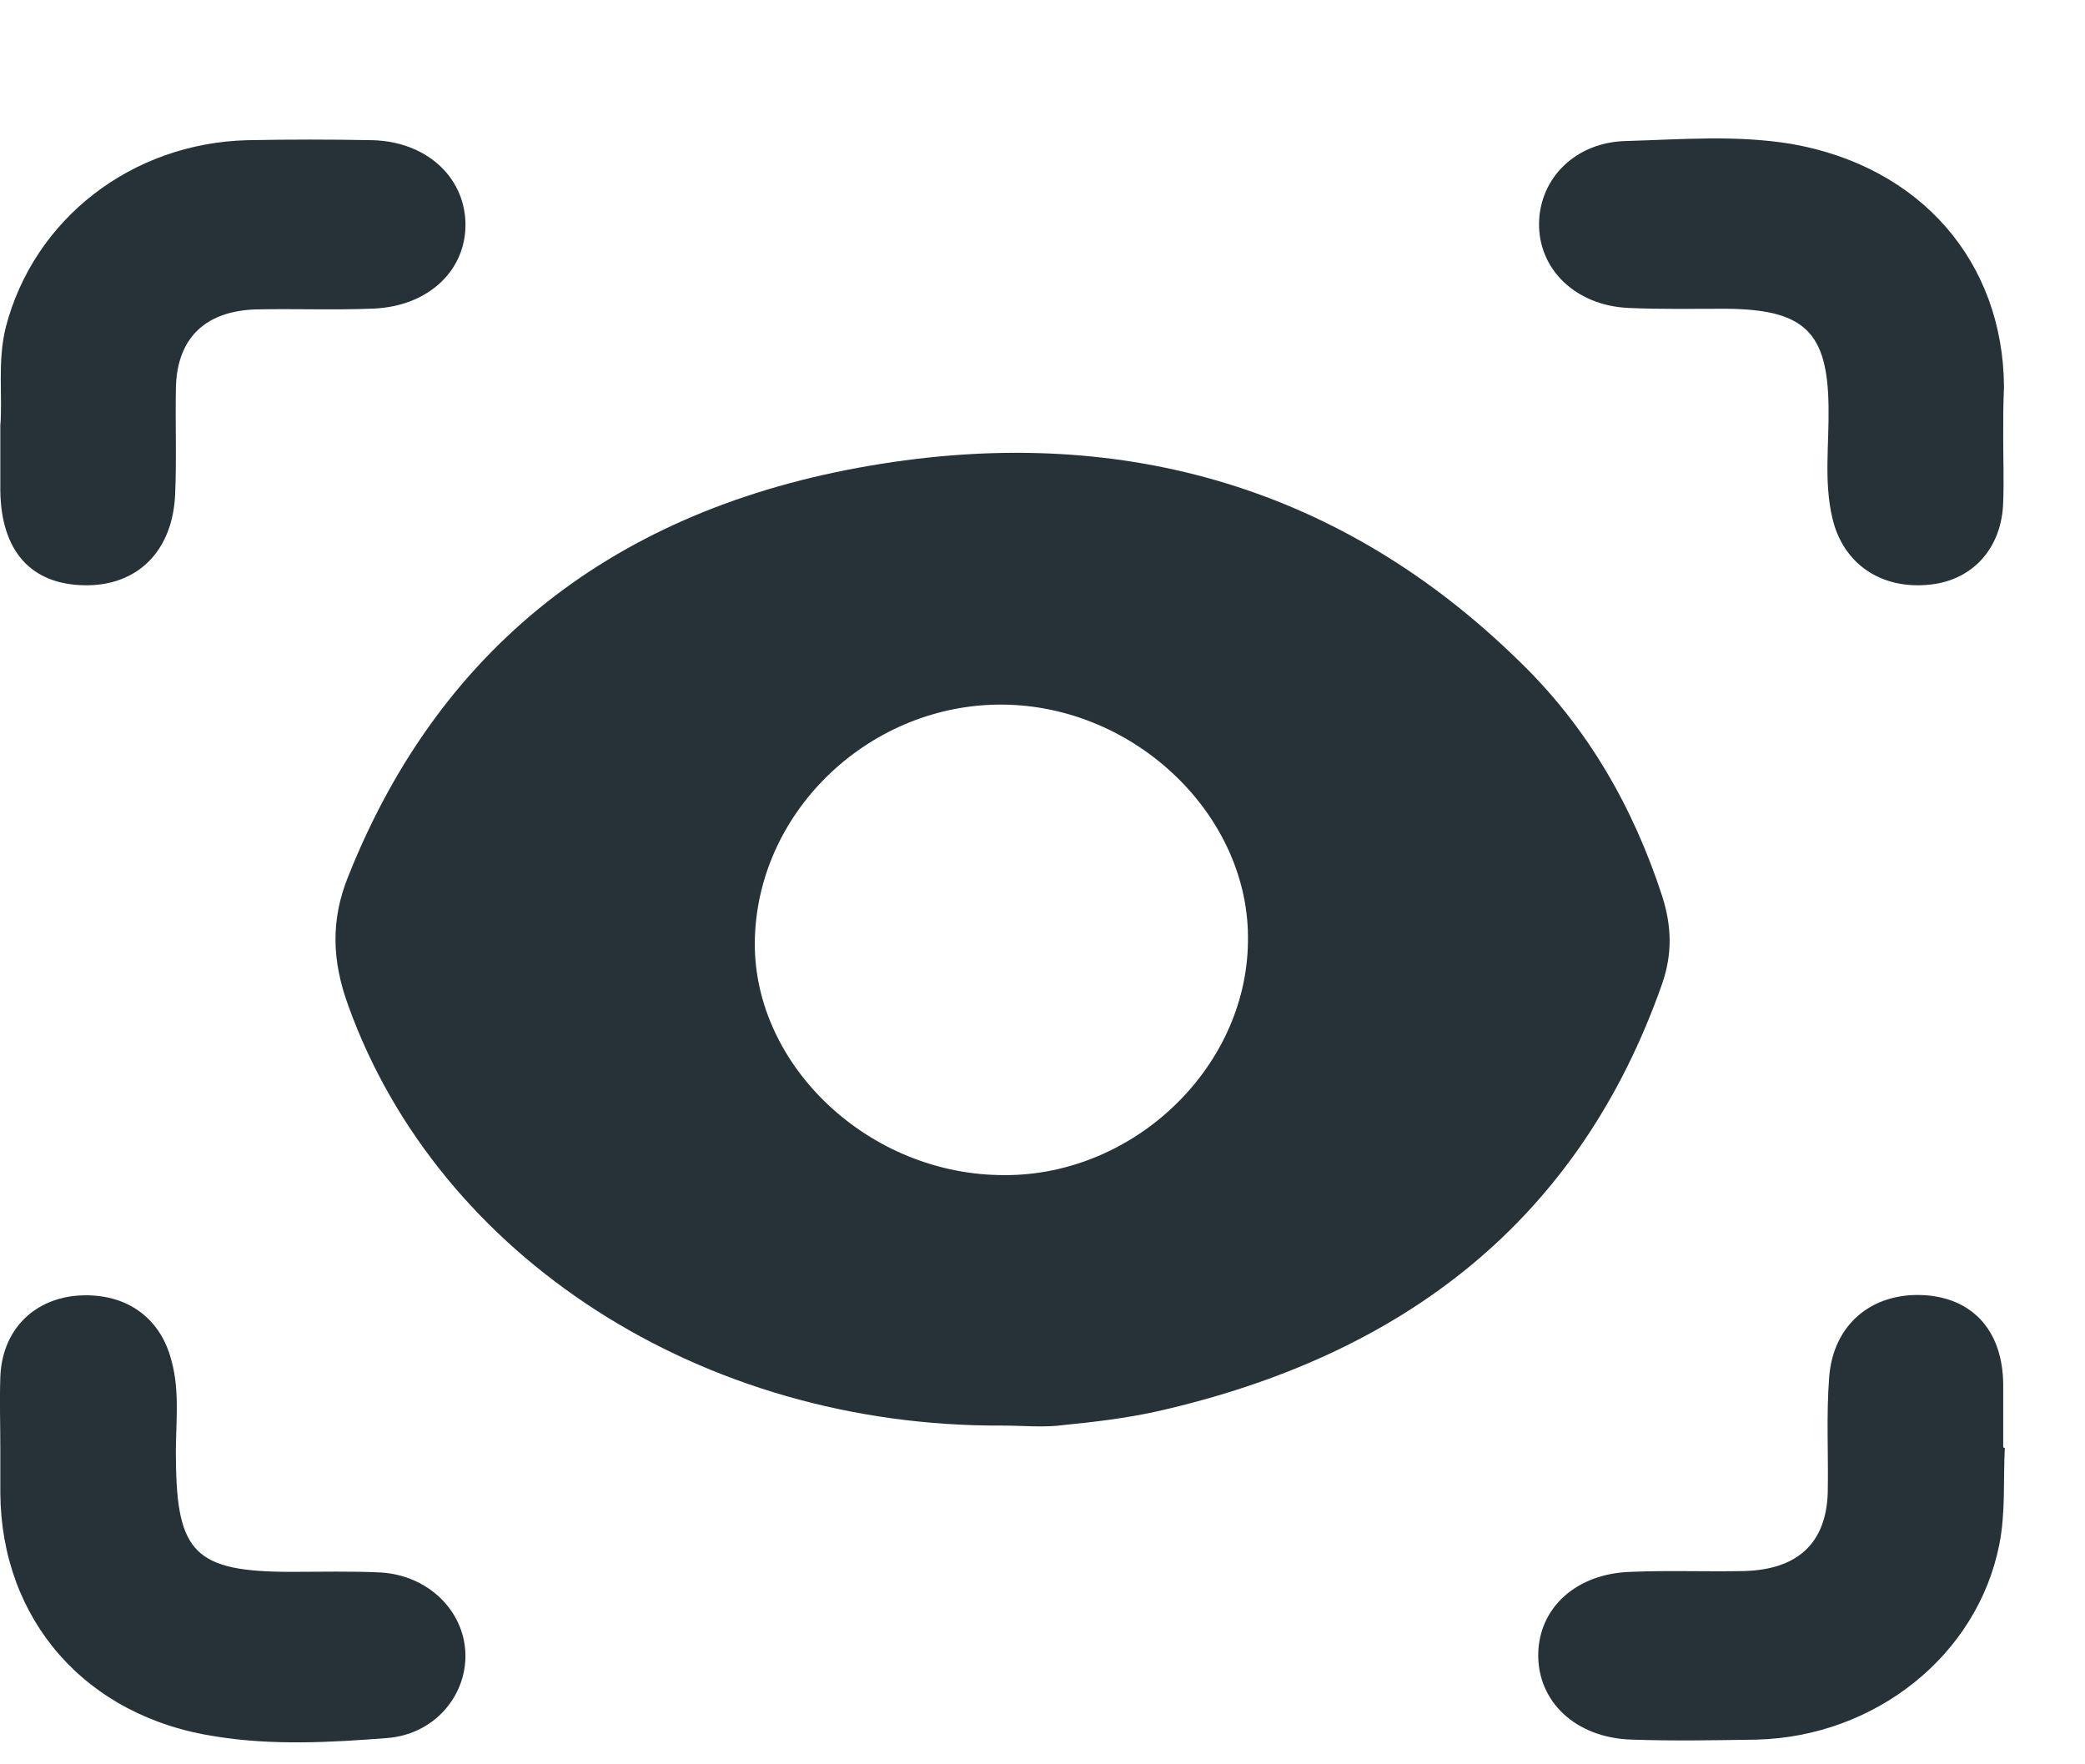 <svg width="13" height="11" viewBox="0 0 13 11" fill="none" xmlns="http://www.w3.org/2000/svg">
<path d="M6.249 8.888C4.376 8.898 2.736 7.838 2.172 6.271C2.07 5.992 2.06 5.737 2.172 5.462C2.761 3.984 3.904 3.142 5.5 2.891C7.022 2.65 8.375 3.049 9.469 4.119C9.898 4.532 10.184 5.035 10.364 5.588C10.423 5.774 10.428 5.946 10.364 6.132C9.849 7.601 8.759 8.451 7.212 8.8C7.022 8.842 6.828 8.865 6.638 8.884C6.512 8.902 6.38 8.888 6.249 8.888ZM7.781 5.871C7.796 5.09 7.081 4.398 6.249 4.393C5.436 4.388 4.736 5.039 4.707 5.839C4.678 6.615 5.388 7.308 6.225 7.326C7.047 7.35 7.772 6.671 7.781 5.871Z" fill="#263238"/>
<path d="M0.002 9.028C0.002 8.879 -0.003 8.735 0.002 8.586C0.012 8.303 0.197 8.107 0.469 8.079C0.766 8.052 0.995 8.2 1.068 8.479C1.126 8.684 1.092 8.898 1.097 9.102C1.102 9.683 1.218 9.8 1.817 9.8C2.002 9.8 2.191 9.795 2.376 9.804C2.673 9.823 2.897 10.046 2.902 10.316C2.906 10.576 2.707 10.813 2.415 10.836C2.06 10.864 1.7 10.883 1.35 10.827C0.532 10.706 0.007 10.097 0.002 9.307C0.002 9.214 0.002 9.121 0.002 9.028Z" fill="#263238"/>
<path d="M0.002 2.654C0.017 2.473 -0.017 2.254 0.036 2.04C0.211 1.366 0.819 0.892 1.544 0.874C1.802 0.869 2.06 0.869 2.323 0.874C2.654 0.883 2.892 1.097 2.902 1.385C2.911 1.683 2.673 1.91 2.328 1.924C2.084 1.934 1.841 1.924 1.598 1.929C1.282 1.938 1.107 2.106 1.097 2.408C1.092 2.631 1.102 2.854 1.092 3.082C1.077 3.435 0.858 3.654 0.528 3.649C0.192 3.644 0.007 3.435 0.002 3.059C0.002 2.933 0.002 2.812 0.002 2.654Z" fill="#263238"/>
<path d="M12.49 2.715C12.49 2.854 12.495 2.994 12.49 3.133C12.481 3.417 12.301 3.617 12.033 3.645C11.732 3.677 11.493 3.519 11.425 3.231C11.371 3.003 11.405 2.766 11.401 2.538C11.396 2.069 11.25 1.929 10.763 1.925C10.559 1.925 10.36 1.929 10.155 1.92C9.824 1.906 9.591 1.678 9.596 1.39C9.601 1.111 9.824 0.883 10.146 0.879C10.486 0.869 10.827 0.841 11.167 0.897C11.975 1.037 12.49 1.632 12.495 2.413C12.49 2.515 12.49 2.613 12.49 2.715Z" fill="#263238"/>
<path d="M12.5 9.028C12.49 9.228 12.505 9.432 12.466 9.628C12.33 10.32 11.693 10.827 10.953 10.846C10.695 10.85 10.432 10.855 10.175 10.846C9.824 10.836 9.586 10.609 9.591 10.311C9.596 10.023 9.829 9.809 10.17 9.8C10.403 9.79 10.642 9.8 10.875 9.795C11.206 9.786 11.386 9.623 11.396 9.307C11.401 9.065 11.386 8.828 11.405 8.586C11.43 8.256 11.673 8.056 11.999 8.075C12.301 8.094 12.486 8.298 12.49 8.628C12.49 8.661 12.49 8.689 12.49 8.721C12.49 8.823 12.49 8.921 12.49 9.023C12.495 9.028 12.5 9.028 12.5 9.028Z" fill="#263238"/>
</svg>
